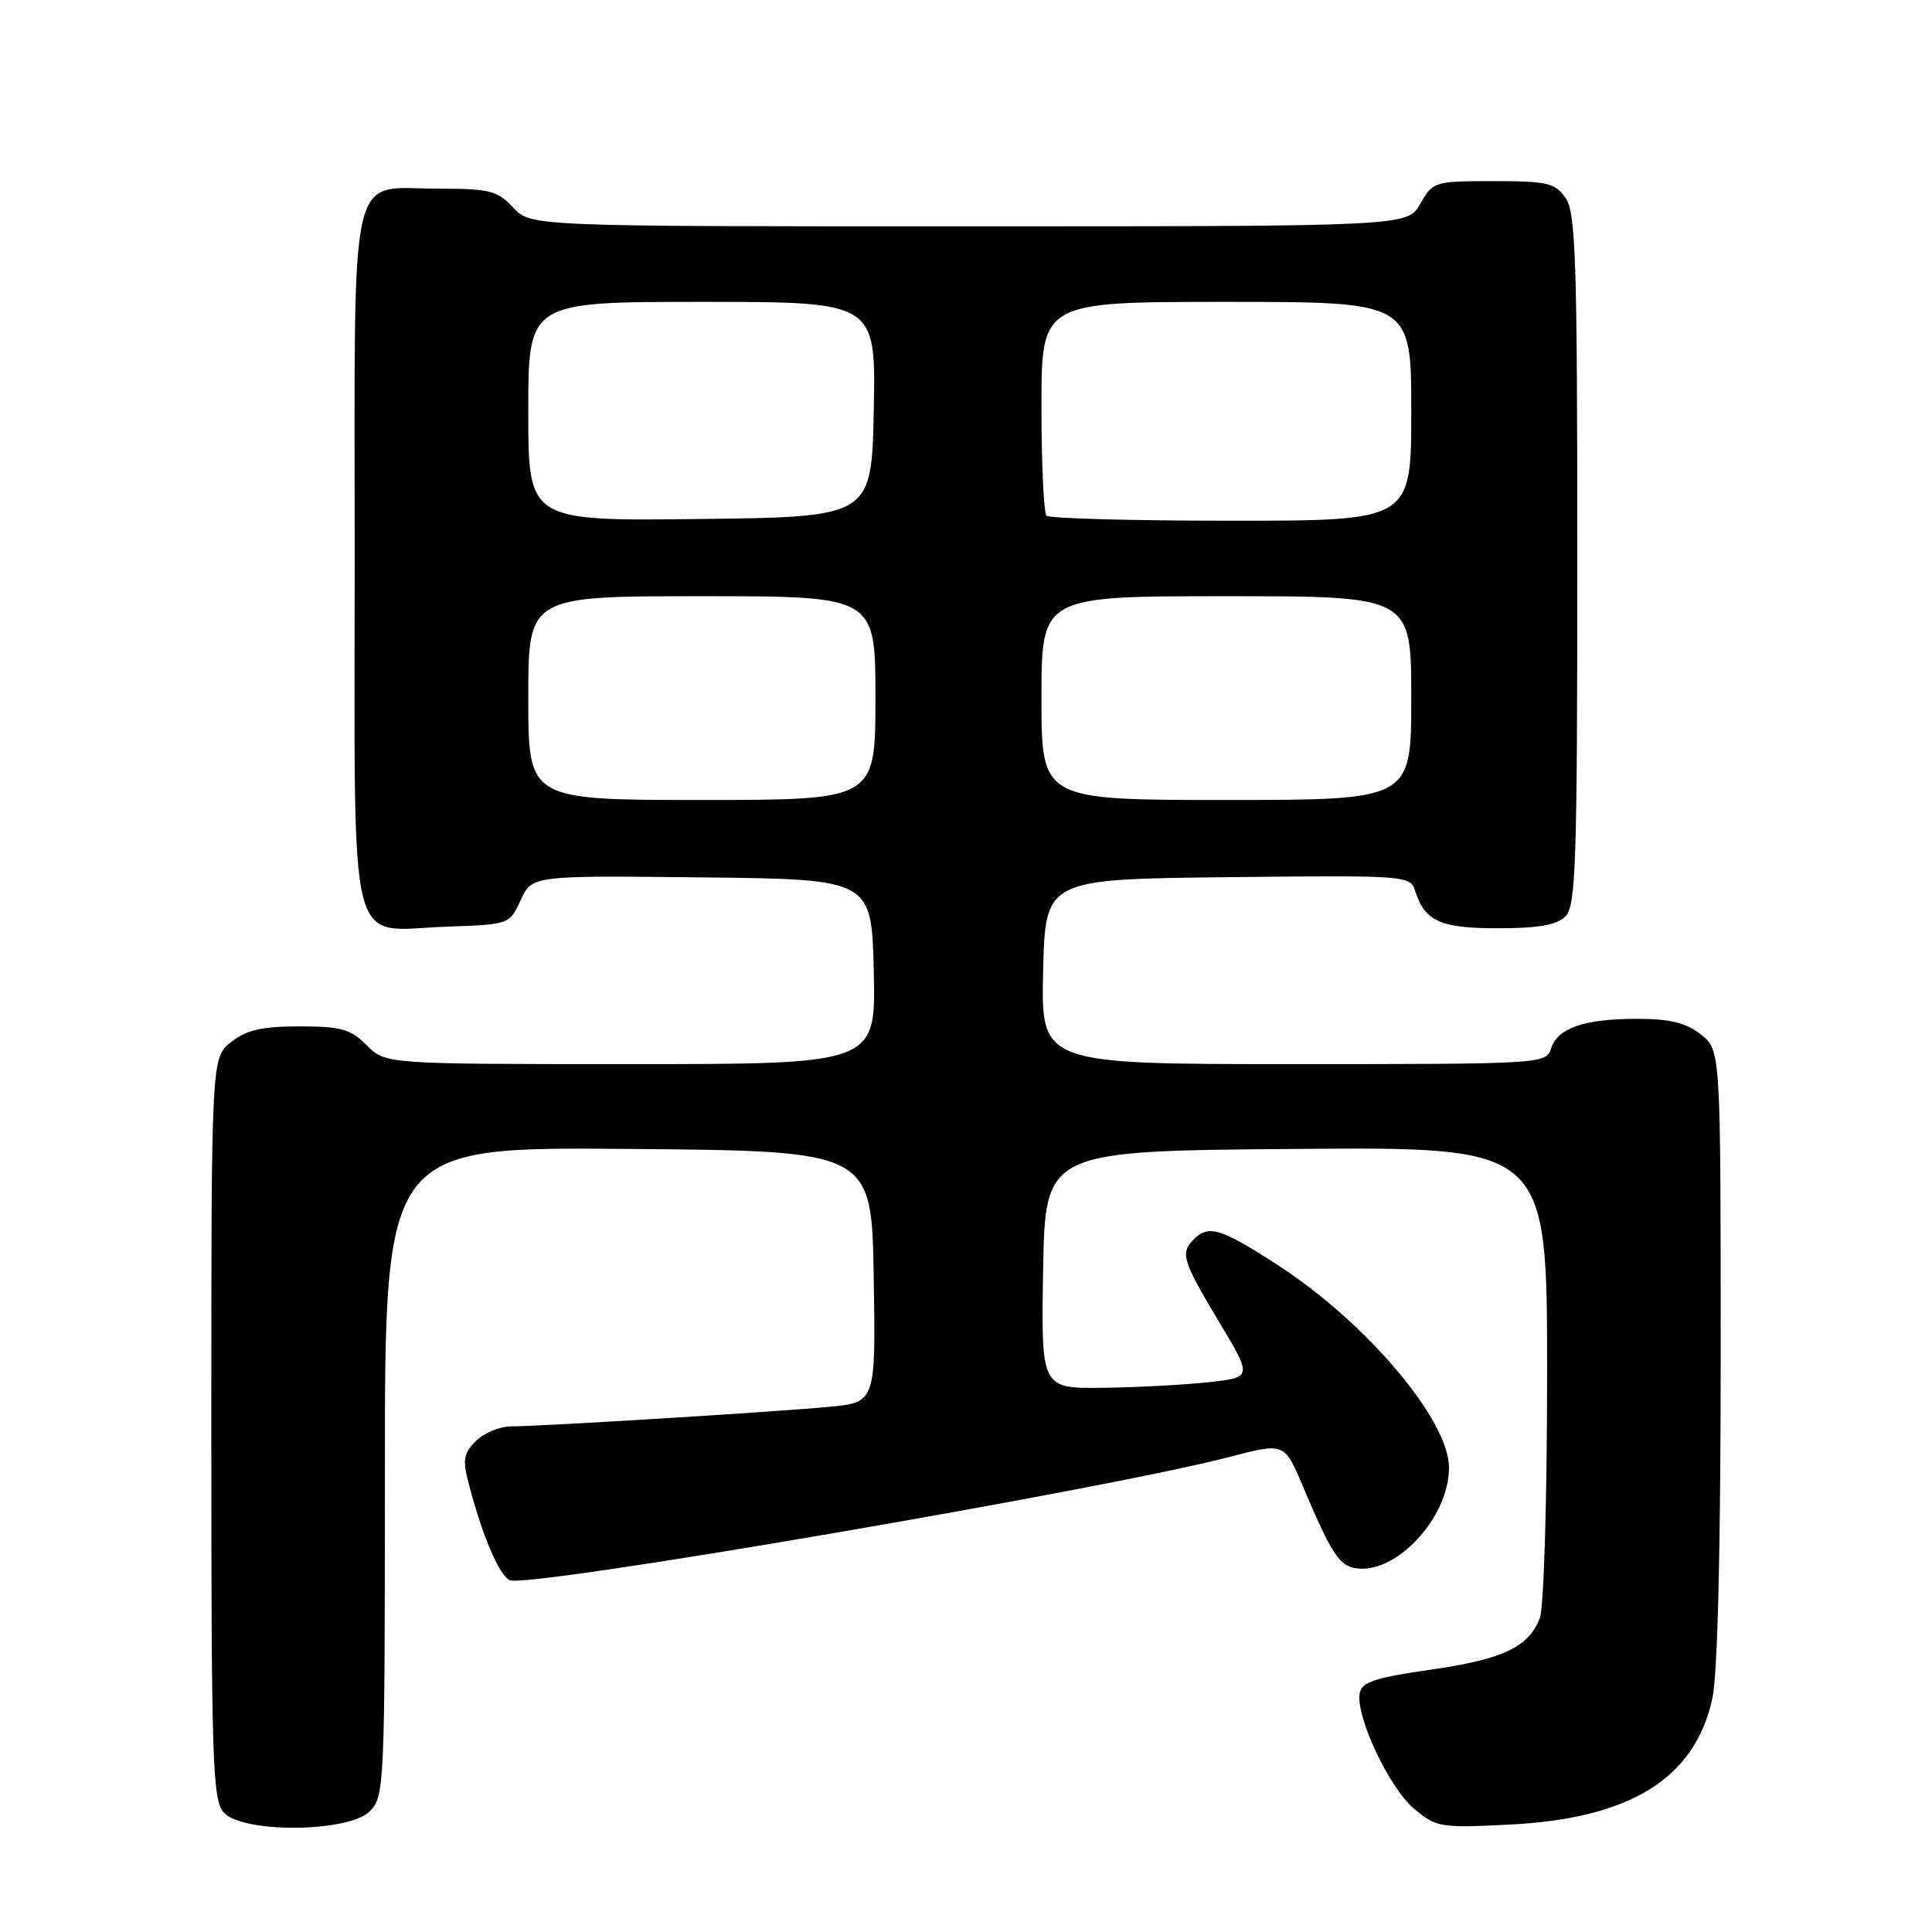 <?xml version="1.0" encoding="UTF-8" standalone="no"?>
<!DOCTYPE svg PUBLIC "-//W3C//DTD SVG 1.1//EN" "http://www.w3.org/Graphics/SVG/1.1/DTD/svg11.dtd" >
<svg xmlns="http://www.w3.org/2000/svg" xmlns:xlink="http://www.w3.org/1999/xlink" version="1.1" viewBox="0 0 256 256">
 <g >
 <path fill="currentColor"
d=" M 49.00 240.00 C 50.94 238.06 51.00 236.67 51.00 194.99 C 51.00 151.97 51.00 151.97 83.25 152.24 C 115.50 152.50 115.50 152.50 115.77 169.17 C 116.05 185.84 116.05 185.84 109.77 186.42 C 102.26 187.12 71.64 189.00 67.75 189.00 C 66.24 189.00 64.13 189.87 63.06 190.94 C 61.41 192.59 61.27 193.42 62.13 196.69 C 63.95 203.62 66.20 208.86 67.58 209.39 C 70.24 210.41 146.39 197.36 162.84 193.07 C 170.18 191.15 170.18 191.15 172.59 196.83 C 176.47 205.98 177.45 207.48 179.72 207.81 C 185.06 208.58 192.00 201.05 192.00 194.47 C 192.00 188.16 181.06 175.23 169.25 167.59 C 161.77 162.75 160.15 162.25 158.20 164.20 C 156.36 166.04 156.66 167.02 161.47 175.05 C 165.94 182.50 165.94 182.50 160.22 183.14 C 157.07 183.49 150.78 183.83 146.22 183.89 C 137.95 184.00 137.95 184.00 138.22 168.25 C 138.50 152.50 138.50 152.50 171.75 152.24 C 205.00 151.97 205.00 151.97 205.00 181.92 C 205.00 198.53 204.57 212.99 204.04 214.38 C 202.57 218.26 199.14 219.88 189.44 221.26 C 182.24 222.29 180.45 222.89 180.17 224.34 C 179.59 227.36 184.05 236.86 187.34 239.64 C 190.32 242.14 190.83 242.23 199.97 241.77 C 216.04 240.98 224.62 235.64 226.90 225.03 C 227.60 221.78 228.00 205.11 228.00 179.52 C 228.00 139.15 228.00 139.15 225.37 137.07 C 223.39 135.52 221.28 135.00 216.93 135.00 C 209.89 135.00 206.39 136.21 205.52 138.94 C 204.88 140.97 204.30 141.00 171.40 141.00 C 137.94 141.00 137.94 141.00 138.22 128.75 C 138.50 116.50 138.50 116.50 162.68 116.23 C 186.14 115.97 186.87 116.02 187.49 117.98 C 188.79 122.08 190.81 123.00 198.50 123.00 C 203.85 123.00 206.28 122.57 207.43 121.43 C 208.81 120.05 209.00 114.37 209.00 74.15 C 209.00 34.40 208.80 28.16 207.44 26.22 C 206.06 24.24 205.02 24.00 197.90 24.00 C 190.07 24.00 189.87 24.06 188.20 26.99 C 186.50 29.99 186.50 29.99 128.42 29.99 C 70.35 30.00 70.35 30.00 68.00 27.50 C 65.90 25.26 64.86 25.00 58.15 25.00 C 46.01 25.00 47.00 20.66 47.00 74.00 C 47.00 127.82 45.87 123.26 59.13 122.79 C 67.49 122.50 67.50 122.50 69.00 119.26 C 70.50 116.01 70.50 116.01 93.00 116.26 C 115.50 116.50 115.50 116.50 115.78 128.75 C 116.06 141.00 116.06 141.00 83.58 141.00 C 51.09 141.00 51.09 141.00 48.59 138.50 C 46.44 136.35 45.18 136.00 39.68 136.00 C 34.71 136.00 32.68 136.47 30.63 138.07 C 28.00 140.15 28.00 140.15 28.00 189.24 C 28.00 233.53 28.16 238.52 29.65 240.17 C 32.17 242.95 46.18 242.82 49.00 240.00 Z  M 70.00 92.50 C 70.00 79.00 70.00 79.00 93.00 79.00 C 116.00 79.00 116.00 79.00 116.00 92.50 C 116.00 106.00 116.00 106.00 93.00 106.00 C 70.00 106.00 70.00 106.00 70.00 92.50 Z  M 138.00 92.50 C 138.00 79.00 138.00 79.00 162.50 79.00 C 187.00 79.00 187.00 79.00 187.00 92.50 C 187.00 106.00 187.00 106.00 162.50 106.00 C 138.00 106.00 138.00 106.00 138.00 92.50 Z  M 70.00 54.52 C 70.00 40.00 70.00 40.00 93.03 40.00 C 116.05 40.00 116.05 40.00 115.78 54.25 C 115.50 68.50 115.50 68.50 92.75 68.77 C 70.00 69.04 70.00 69.04 70.00 54.52 Z  M 138.67 68.33 C 138.30 67.97 138.00 61.44 138.00 53.83 C 138.00 40.00 138.00 40.00 162.50 40.00 C 187.00 40.00 187.00 40.00 187.00 54.50 C 187.00 69.00 187.00 69.00 163.17 69.00 C 150.06 69.00 139.03 68.70 138.67 68.33 Z "/>
</g>
</svg>